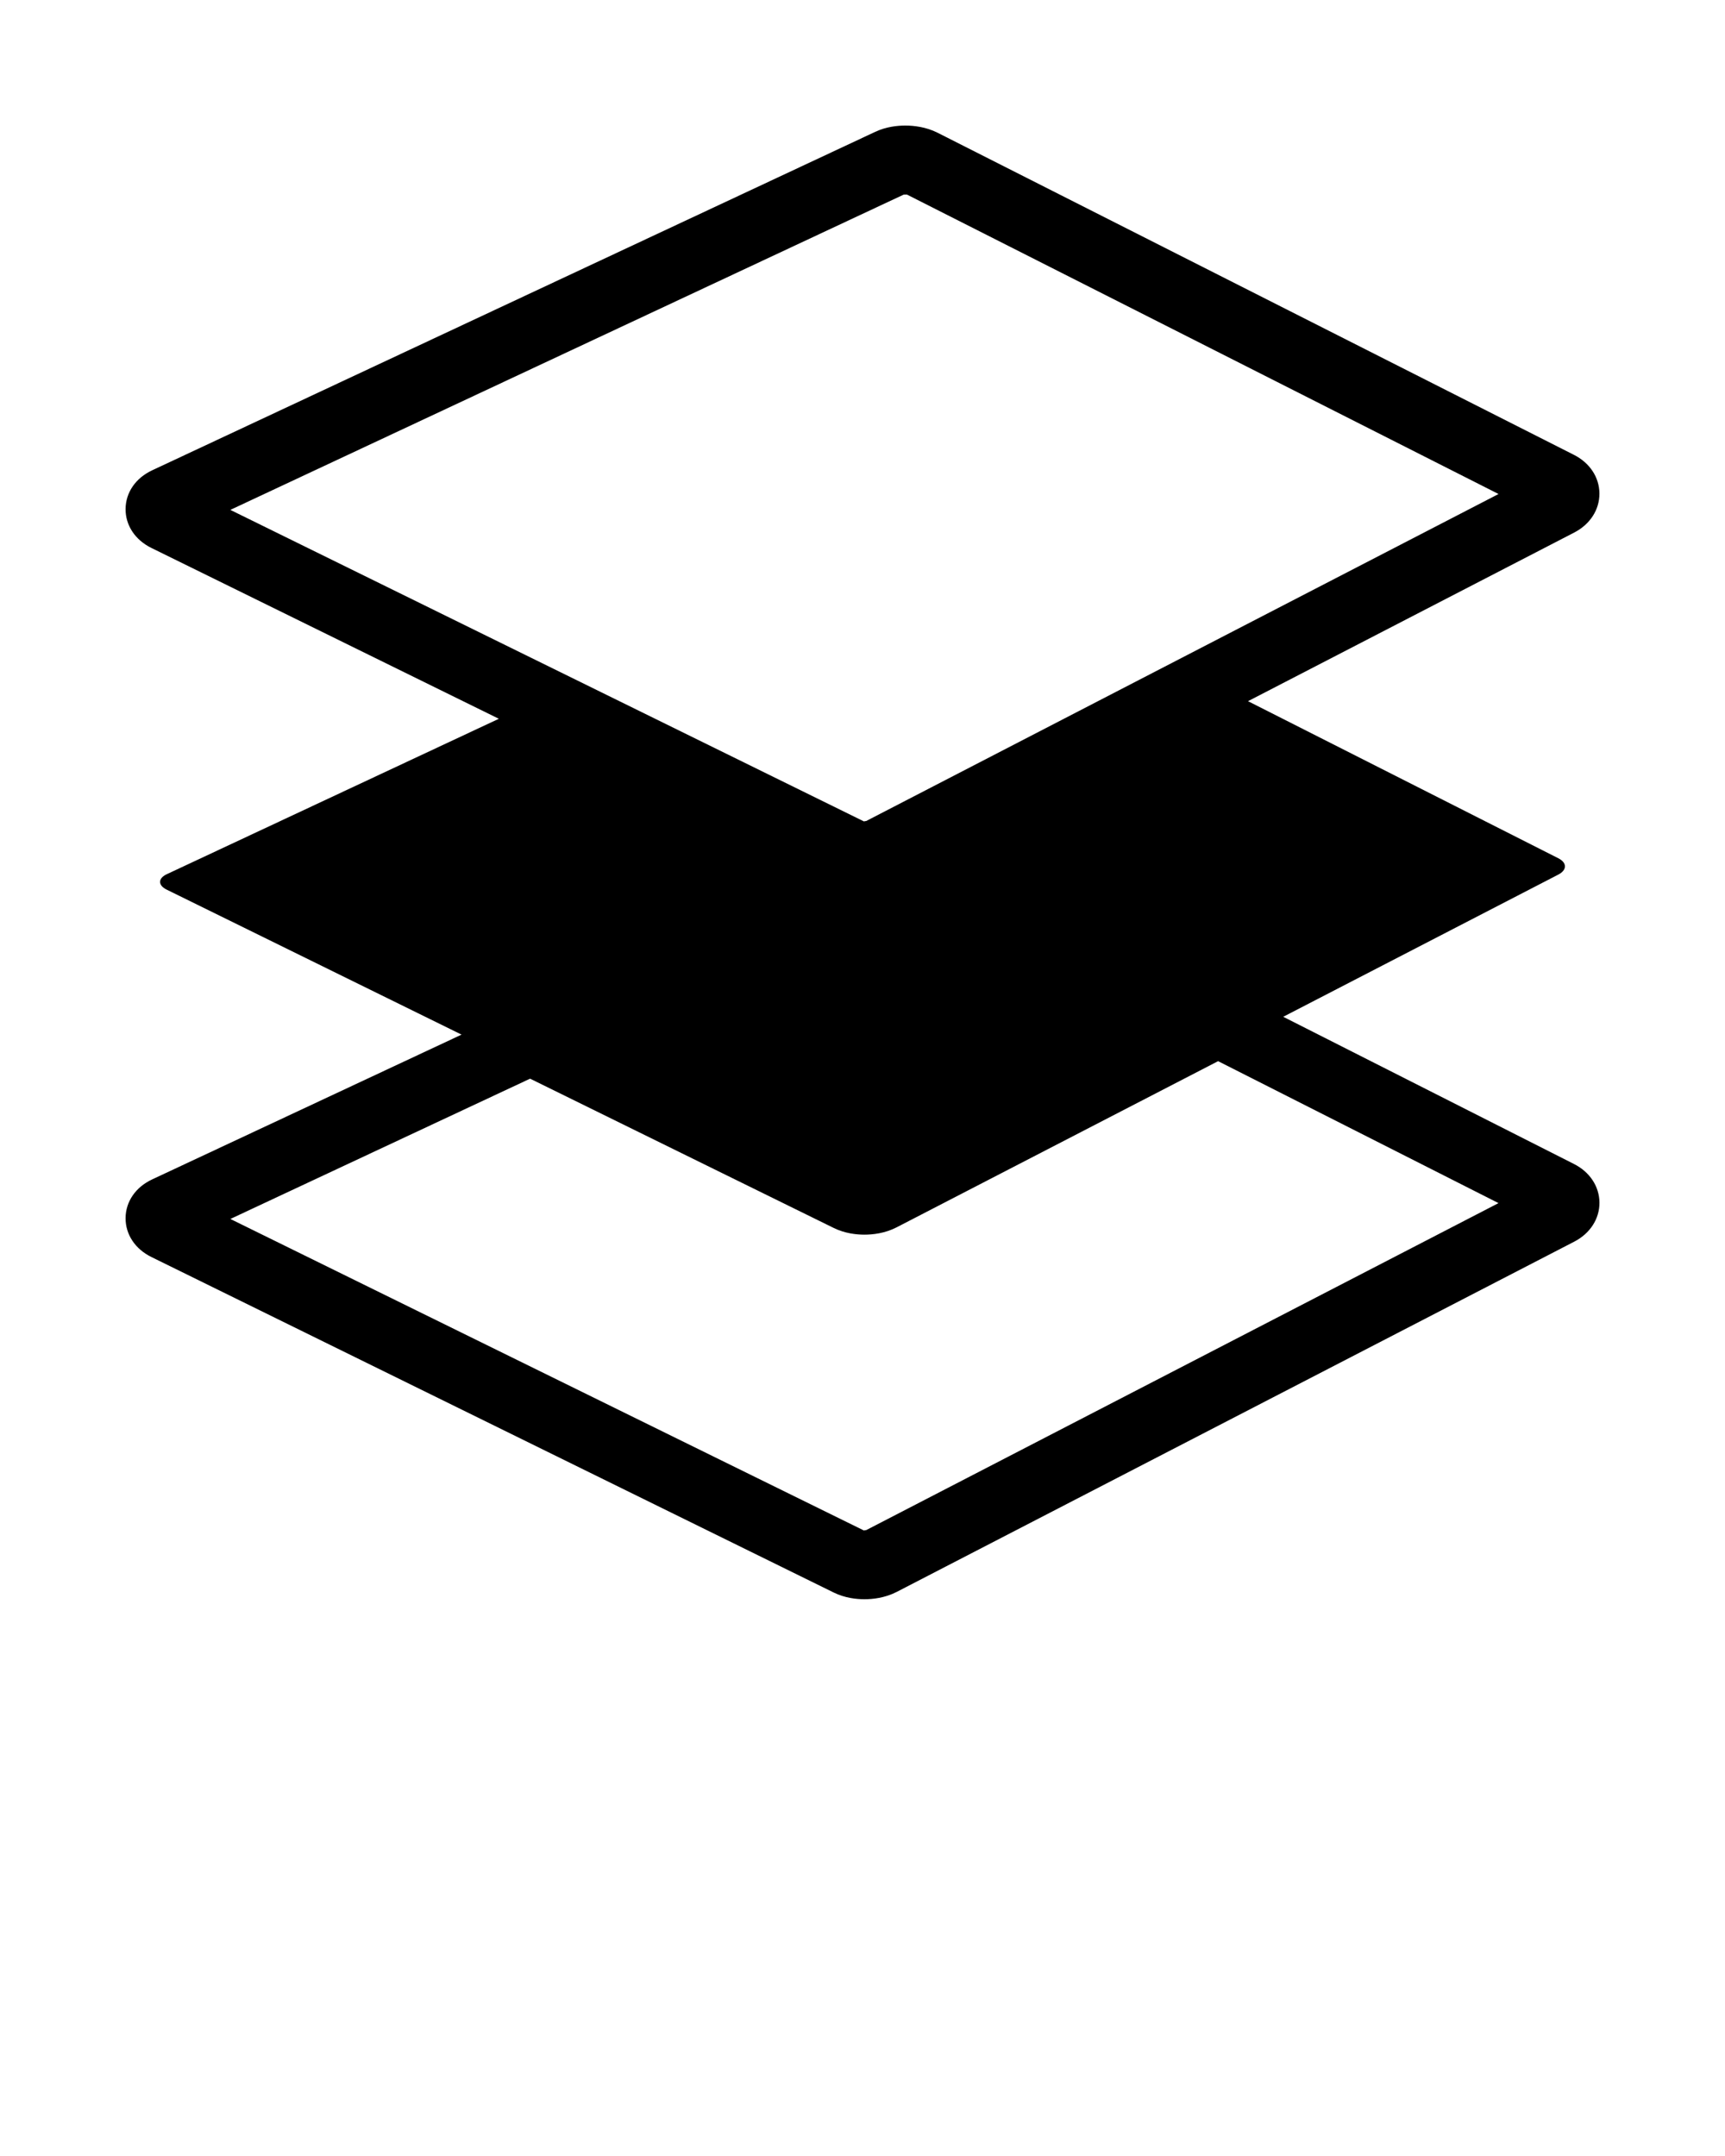 <svg xmlns="http://www.w3.org/2000/svg" xmlns:xlink="http://www.w3.org/1999/xlink" version="1.1" x="0px" y="0px" viewBox="0 0 100 125" enable-background="new 0 0 100 100" xml:space="preserve"><path d="M91.24,67.483l-16.85-8.532l15.95-8.246c0.508-0.264,0.508-0.688-0.003-0.945l-17.988-9.107l18.912-9.778  c0.919-0.477,1.464-1.323,1.459-2.264c-0.006-0.939-0.561-1.777-1.48-2.241L54.356,7.698C53.673,7.353,52.96,7.28,52.481,7.28  c-0.44,0-1.098,0.062-1.735,0.36L8.818,27.269c-0.954,0.447-1.529,1.283-1.538,2.235c-0.009,0.953,0.552,1.8,1.499,2.266  l20.139,9.903L9.667,50.685c-0.514,0.241-0.516,0.643-0.005,0.894l17.094,8.406L8.818,68.381c-0.955,0.447-1.53,1.283-1.538,2.235  c-0.008,0.953,0.553,1.8,1.499,2.264l39.554,19.452c0.651,0.321,1.327,0.388,1.779,0.388c0.476,0,1.186-0.073,1.872-0.425  l39.279-20.308c0.919-0.477,1.464-1.323,1.459-2.264C92.714,68.785,92.16,67.946,91.24,67.483z M52.375,11.289  c0.01-0.002,0.049-0.009,0.106-0.009c0.061,0,0.106,0.008,0.082-0.006l34.309,17.368L50.215,47.6c-0.01,0.002-0.048,0.01-0.103,0.01  l-0.014,0.021L13.353,29.562L52.375,11.289z M50.22,88.71c-0.011,0.003-0.051,0.01-0.109,0.01l-0.012,0.023l-36.744-18.07  l17.375-8.134l17.601,8.655c0.652,0.321,1.328,0.389,1.78,0.389c0.477,0,1.188-0.074,1.87-0.426l18.634-9.633l16.255,8.23  L50.22,88.71z"/></svg>